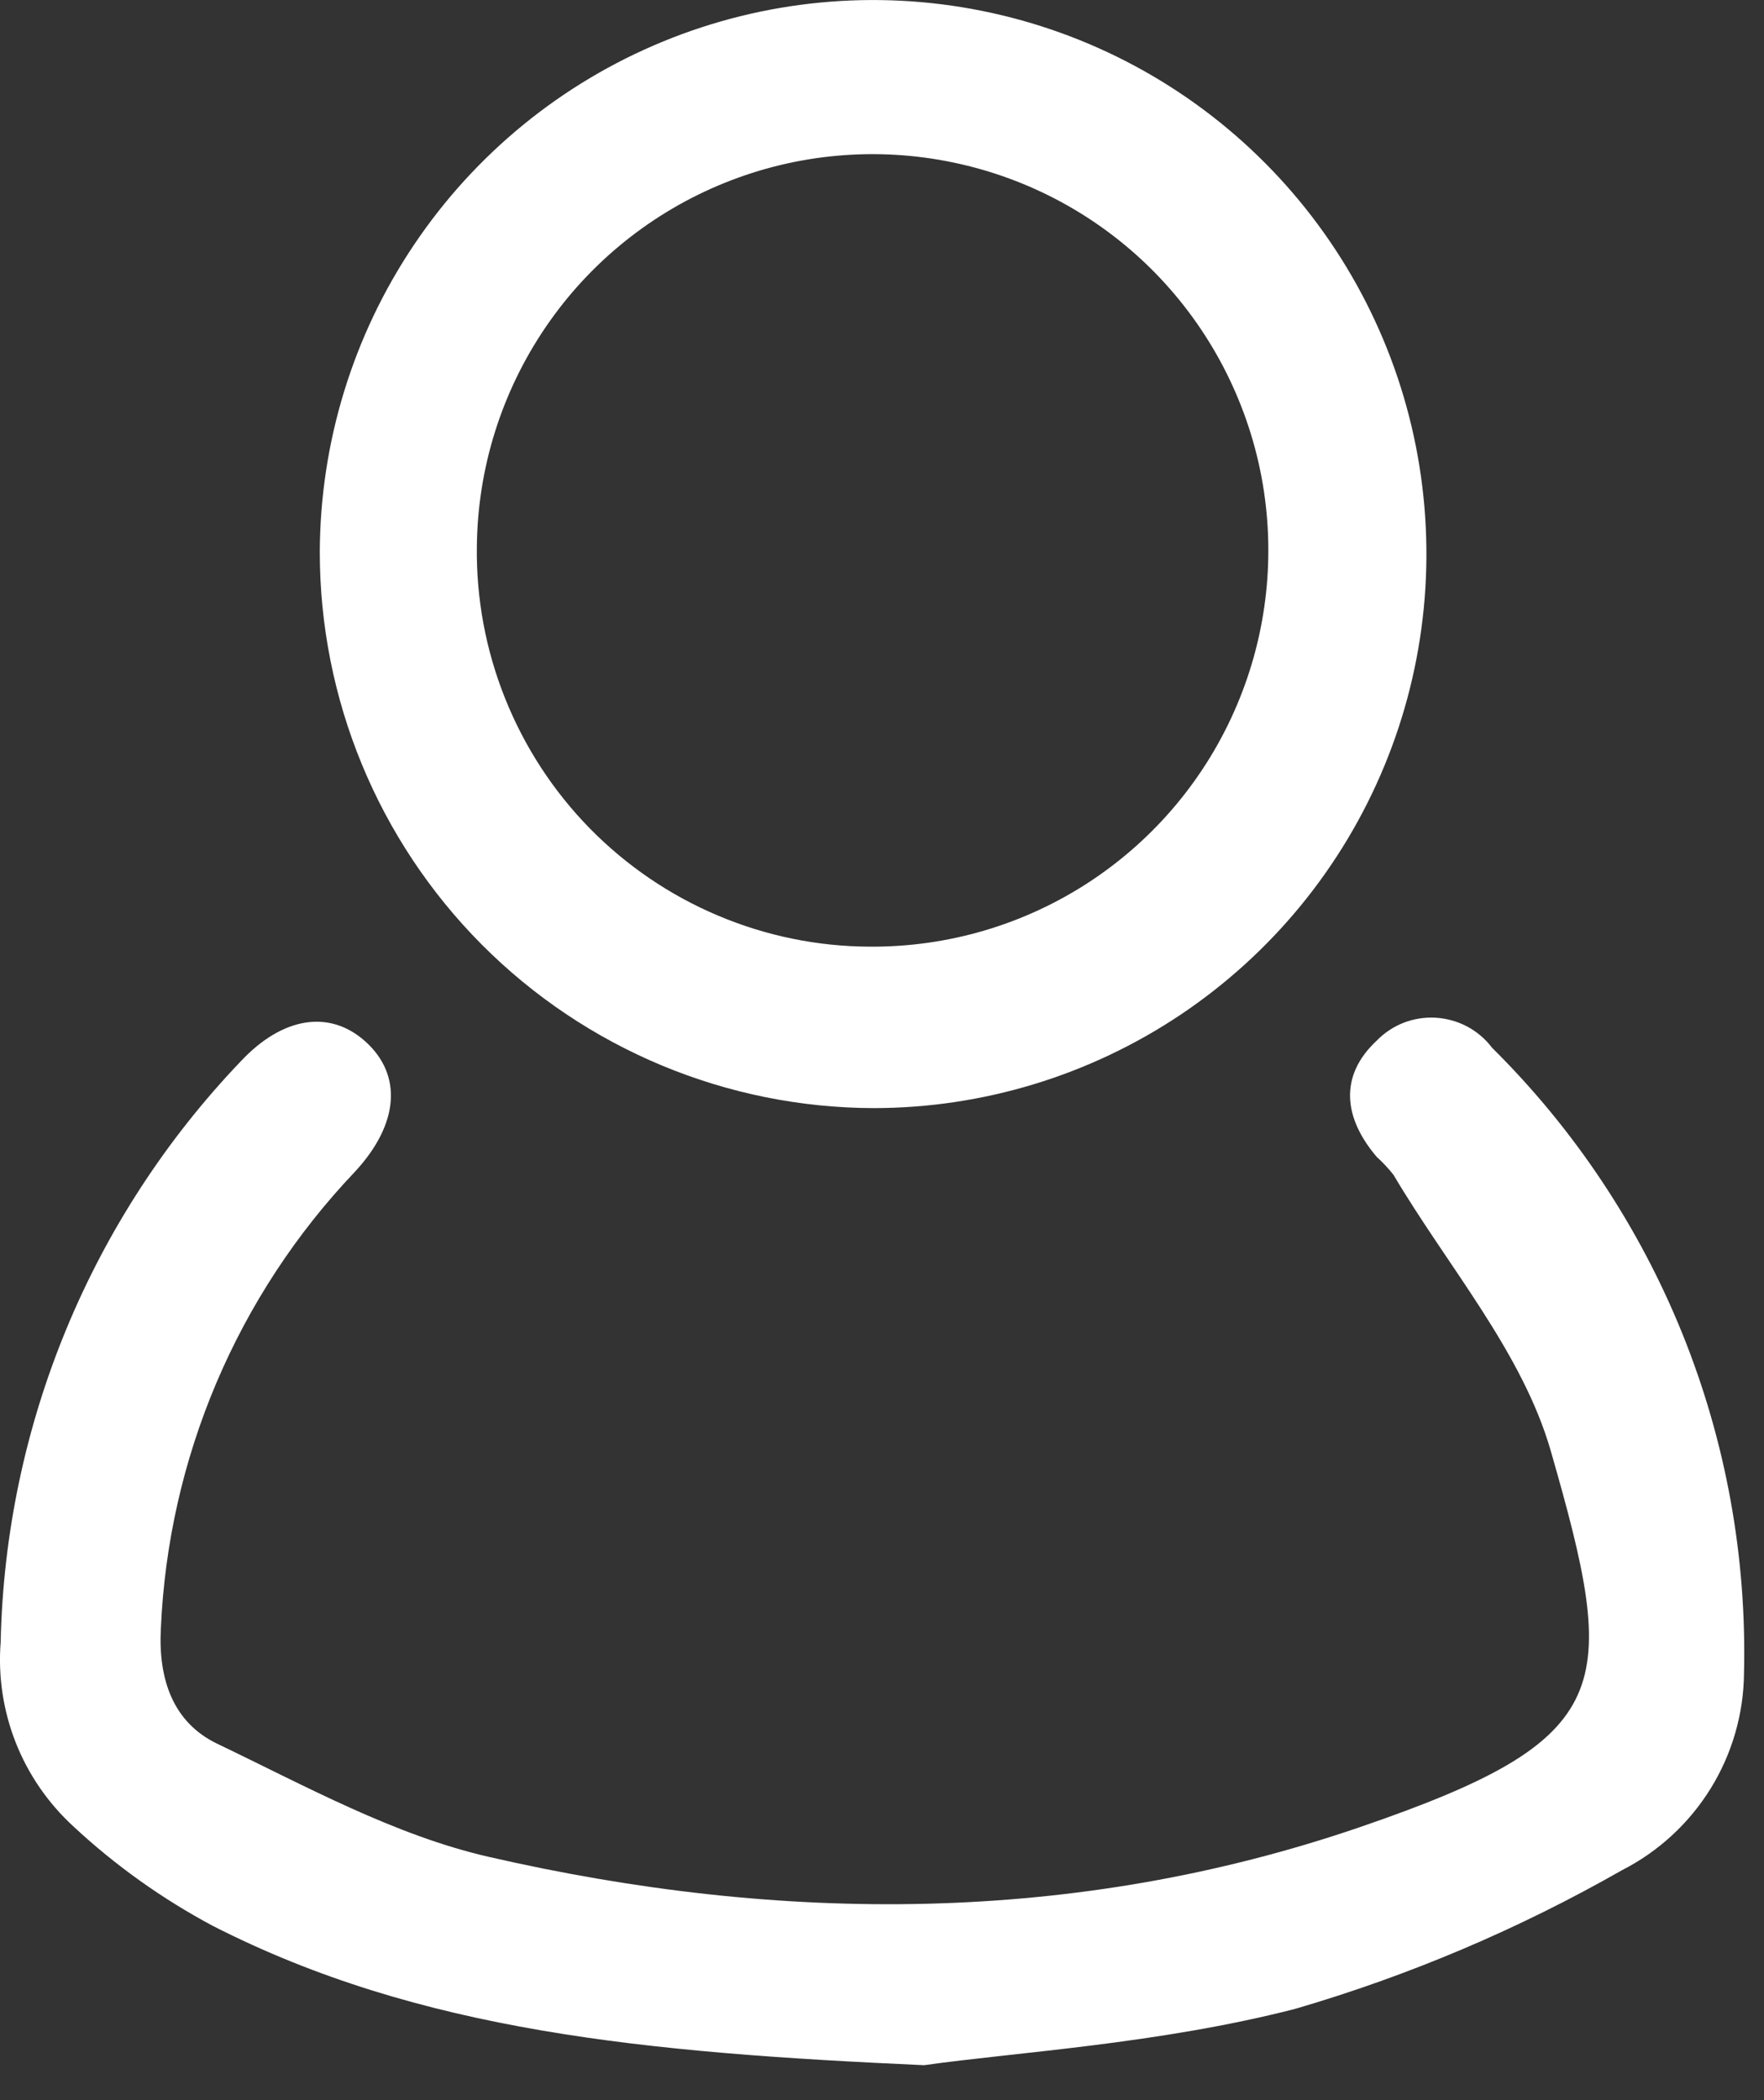 <svg width="21" height="25" viewBox="0 0 21 25" fill="none" xmlns="http://www.w3.org/2000/svg">
<rect x="0" y="0" width="21" height="25" fill="#333333" stroke="none"/>
<g id="Group 128">
<g id="Group 127">
<path id="Path 96" d="M11.001 24.584C7.686 24.435 5.001 24.184 2.536 22.927C1.932 22.605 1.372 22.206 0.871 21.739C0.571 21.463 0.337 21.123 0.187 20.743C0.038 20.364 -0.024 19.955 0.008 19.548C0.063 16.966 1.084 14.498 2.868 12.632C3.371 12.097 3.93 12.02 4.35 12.398C4.793 12.797 4.752 13.381 4.224 13.95C2.823 15.423 2.003 17.355 1.915 19.387C1.883 19.994 2.062 20.504 2.583 20.756C3.636 21.26 4.692 21.845 5.814 22.103C9.29 22.901 12.793 22.915 16.196 21.748C19.26 20.696 19.274 20.101 18.462 17.273C18.123 16.094 17.233 15.074 16.589 13.985C16.528 13.908 16.461 13.836 16.388 13.77C15.998 13.311 15.937 12.812 16.386 12.391C16.477 12.297 16.587 12.223 16.709 12.175C16.831 12.128 16.962 12.107 17.093 12.115C17.224 12.123 17.352 12.159 17.467 12.22C17.583 12.282 17.684 12.368 17.763 12.473C18.743 13.443 19.515 14.604 20.031 15.883C20.547 17.163 20.795 18.535 20.762 19.915C20.758 20.402 20.62 20.878 20.364 21.292C20.108 21.705 19.744 22.041 19.311 22.262C18.082 22.963 16.775 23.518 15.417 23.914C13.792 24.332 12.085 24.43 11.001 24.584Z" fill="white"/>
<path id="Path 97" d="M3.807 6.568C3.812 5.265 4.203 3.992 4.93 2.912C5.657 1.831 6.687 0.99 7.891 0.495C9.094 -0 10.418 -0.127 11.693 0.13C12.969 0.387 14.14 1.016 15.059 1.939C15.978 2.862 16.603 4.036 16.856 5.314C17.108 6.592 16.978 7.917 16.479 9.121C15.981 10.324 15.138 11.353 14.056 12.078C12.975 12.802 11.703 13.19 10.402 13.191C8.651 13.187 6.973 12.487 5.736 11.245C4.5 10.003 3.806 8.321 3.807 6.568ZM10.352 11.269C11.283 11.276 12.196 11.007 12.974 10.495C13.752 9.983 14.362 9.252 14.725 8.394C15.089 7.536 15.19 6.589 15.017 5.673C14.843 4.757 14.402 3.913 13.75 3.247C13.098 2.582 12.263 2.125 11.351 1.935C10.44 1.744 9.492 1.828 8.629 2.176C7.765 2.524 7.023 3.121 6.498 3.891C5.973 4.661 5.687 5.569 5.677 6.501C5.668 7.123 5.783 7.74 6.014 8.316C6.245 8.893 6.587 9.418 7.022 9.862C7.457 10.305 7.975 10.658 8.547 10.899C9.119 11.141 9.733 11.267 10.353 11.269H10.352Z" fill="white"/>
</g>
</g>
</svg>
